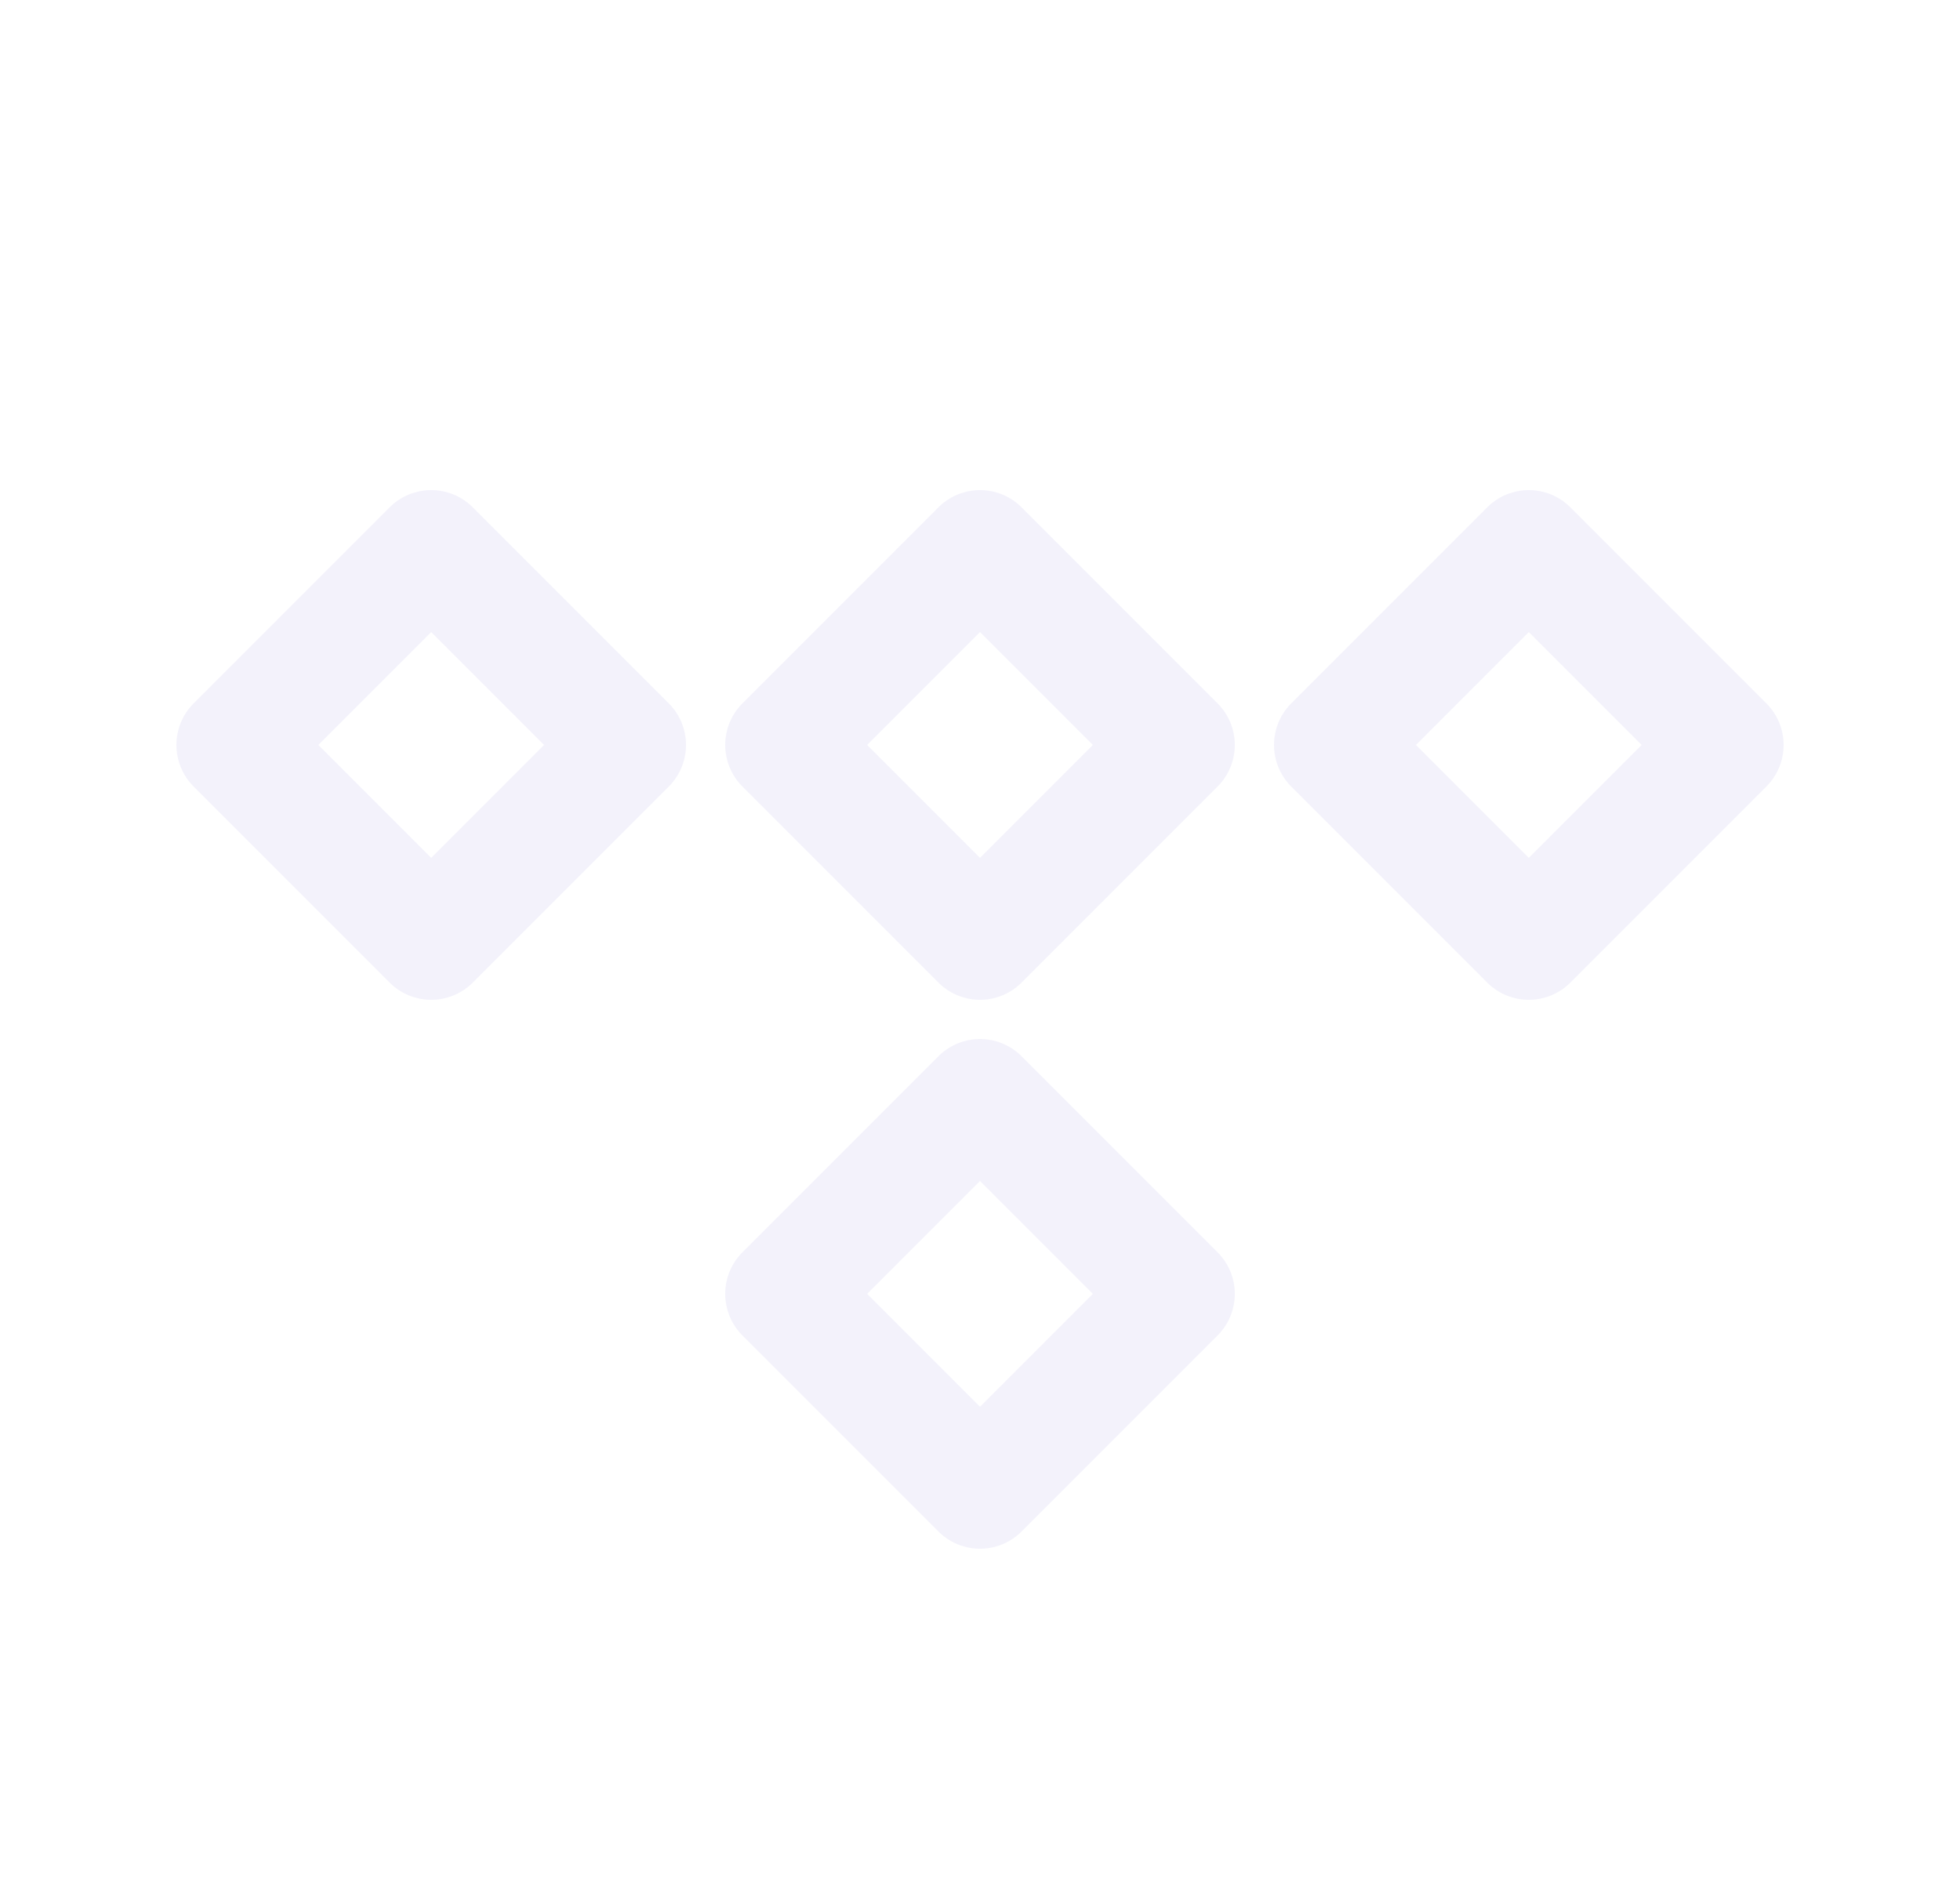 <svg width="25" height="24" viewBox="0 0 25 24" fill="none" xmlns="http://www.w3.org/2000/svg">
<path fill-rule="evenodd" clip-rule="evenodd" d="M12.5 7L10 9.5L12.5 12L15 9.5L12.5 7Z" stroke="#E1DEF5" stroke-opacity="0.4" stroke-width="1.5" stroke-linecap="round" stroke-linejoin="round"/>
<path fill-rule="evenodd" clip-rule="evenodd" d="M12.5 14L10 16.5L12.5 19L15 16.5L12.5 14Z" stroke="#E1DEF5" stroke-opacity="0.4" stroke-width="1.5" stroke-linecap="round" stroke-linejoin="round"/>
<path fill-rule="evenodd" clip-rule="evenodd" d="M19.5 7L17 9.5L19.5 12L22 9.5L19.5 7Z" stroke="#E1DEF5" stroke-opacity="0.4" stroke-width="1.5" stroke-linecap="round" stroke-linejoin="round"/>
<path fill-rule="evenodd" clip-rule="evenodd" d="M5.5 7L3 9.5L5.5 12L8 9.5L5.5 7Z" stroke="#E1DEF5" stroke-opacity="0.4" stroke-width="1.5" stroke-linecap="round" stroke-linejoin="round"/>
</svg>
